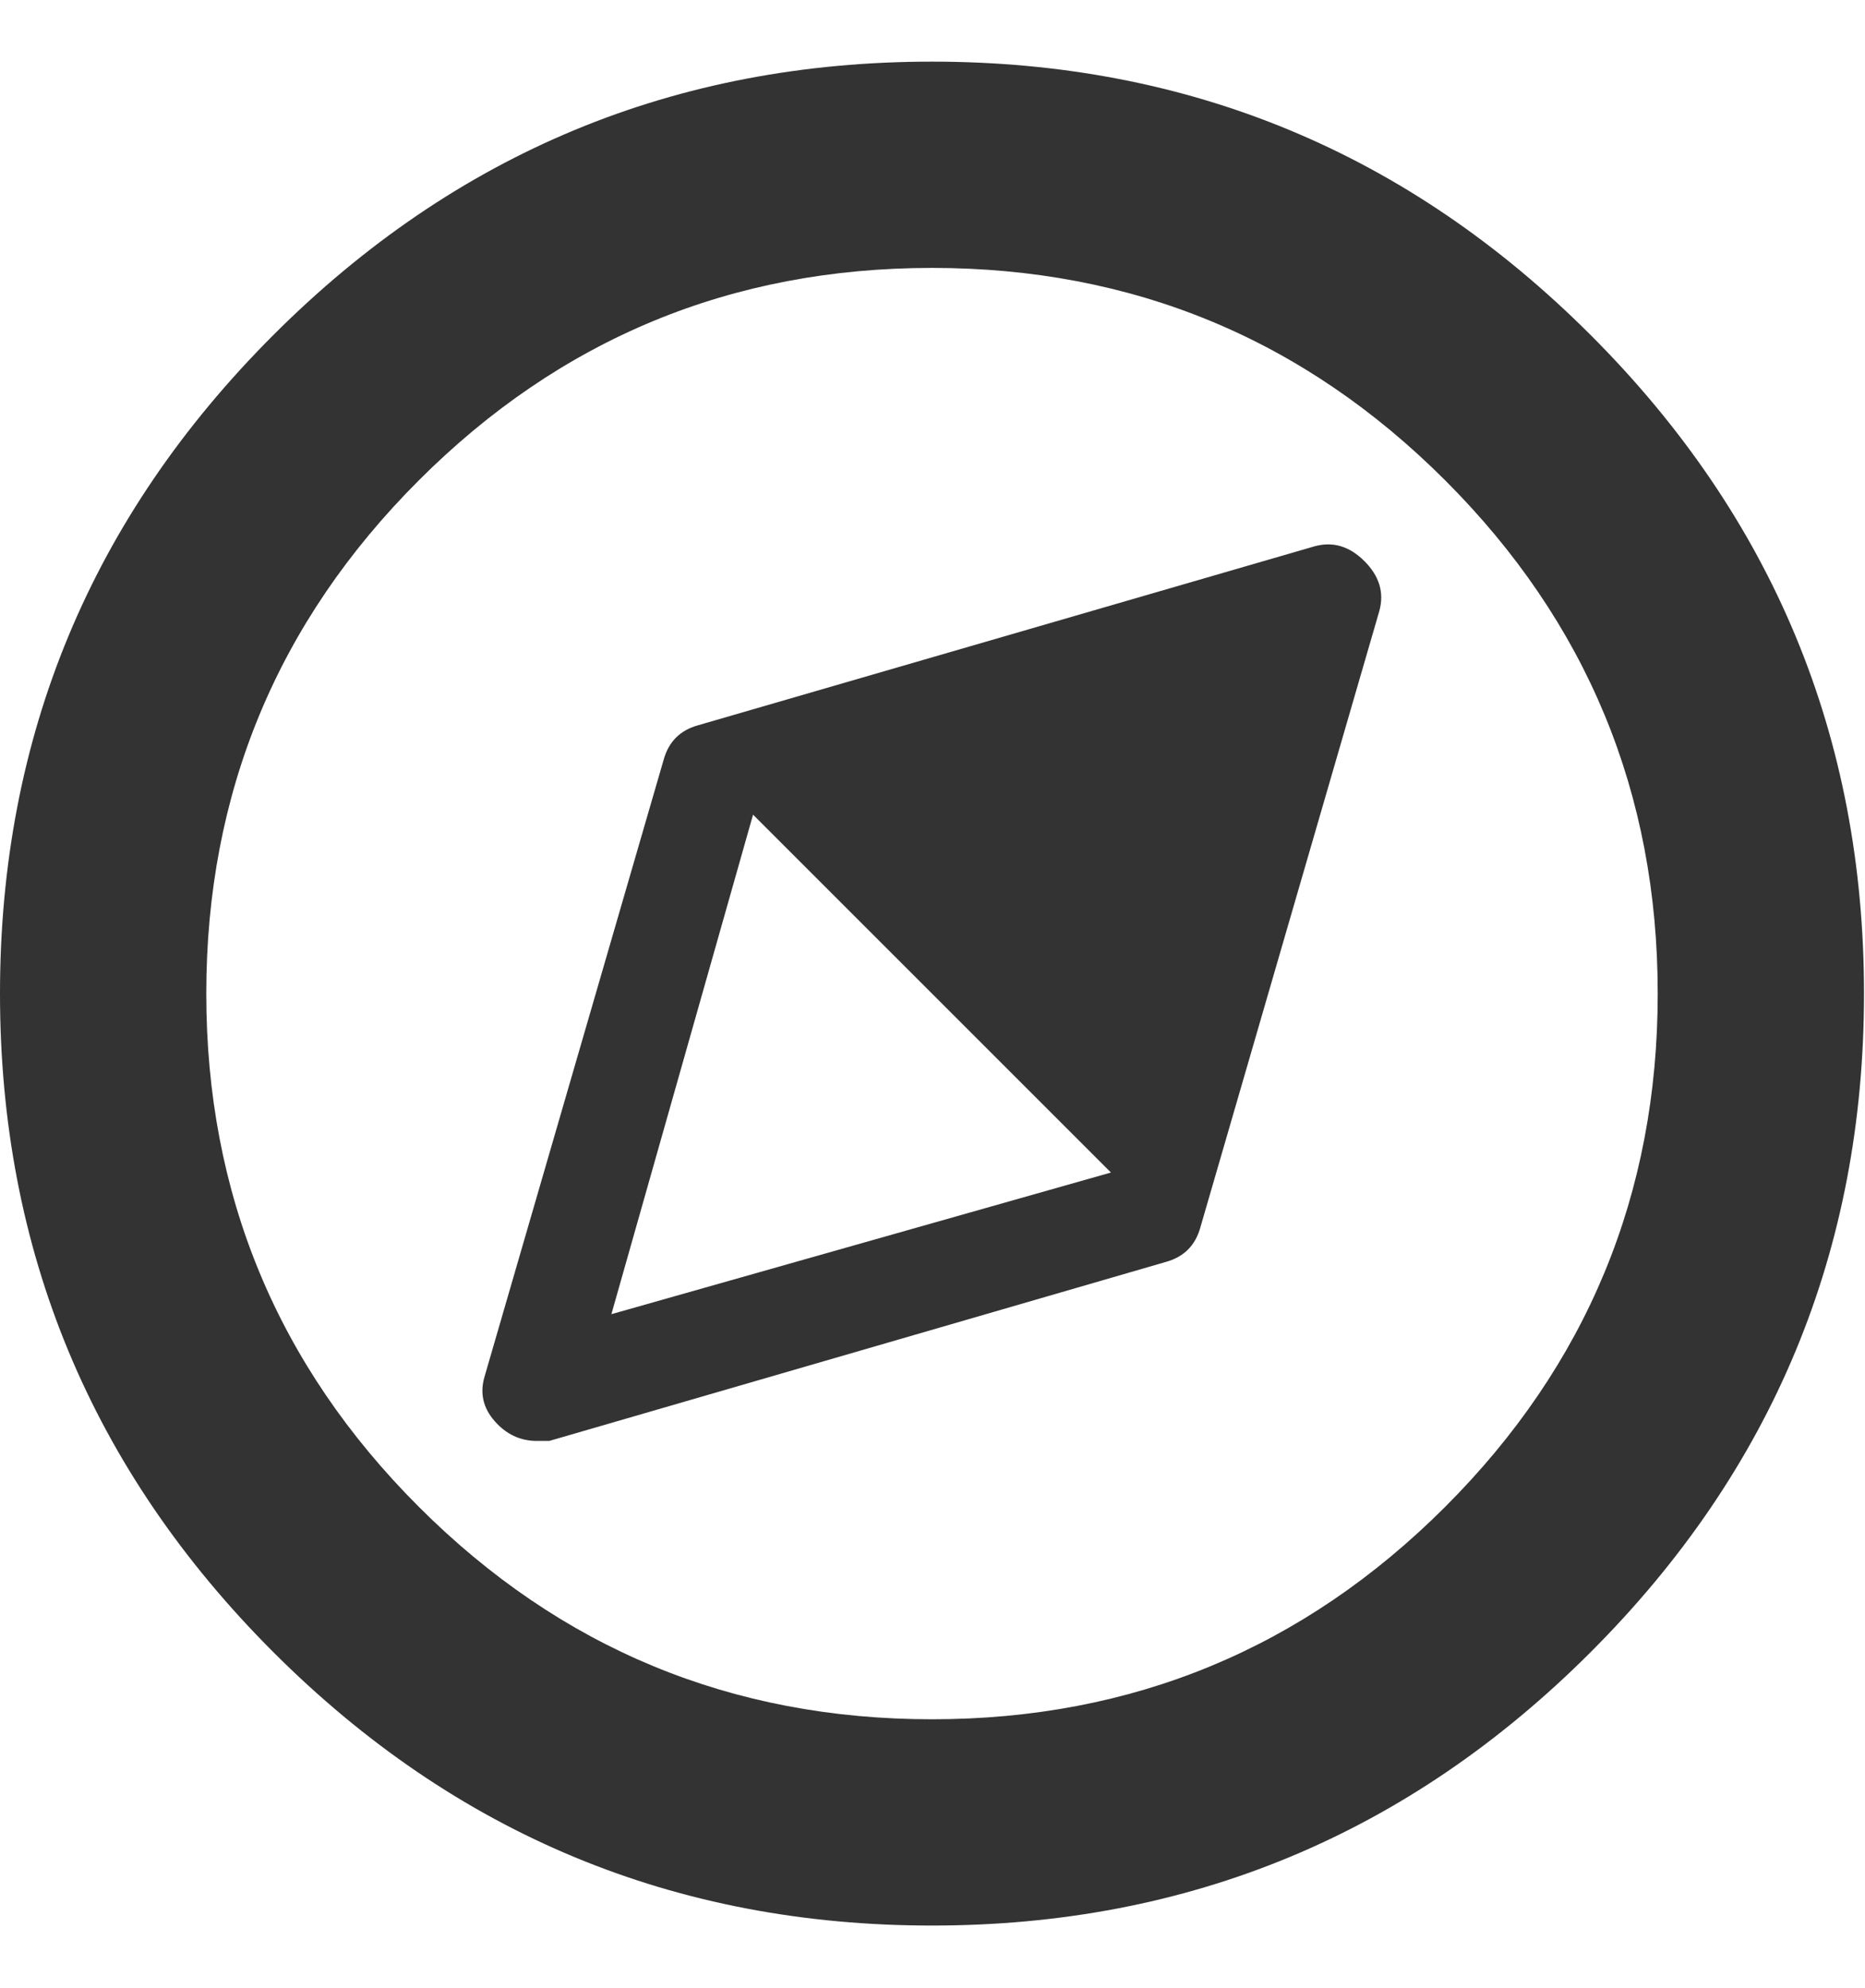 <?xml version="1.0" encoding="UTF-8"?>
<svg xmlns="http://www.w3.org/2000/svg" height="1000" width="938"><path d="M468.75 134.75q-151.25 0 -258.125 106.875t-106.875 258.125 106.875 258.125 258.125 106.875 258.125 -106.875 106.875 -258.125 -106.875 -258.125 -258.125 -106.875zm0 -103.75q193.75 0 331.25 137.5t137.5 331.25 -137.5 331.25 -331.25 137.5 -331.25 -137.5 -137.5 -331.25 137.5 -331.25 331.25 -137.5zm192.5 243.75q13.75 -3.75 25 7.5t7.5 25l-90 310q-3.75 13.75 -17.5 17.5l-310 90l-6.25 0q-12.5 0 -21.25 -10t-5 -22.5l90 -310q3.75 -13.75 17.5 -17.5zm-353.75 386.25l251.25 -71.25 -180 -180z" fill="#333333"/></svg>
